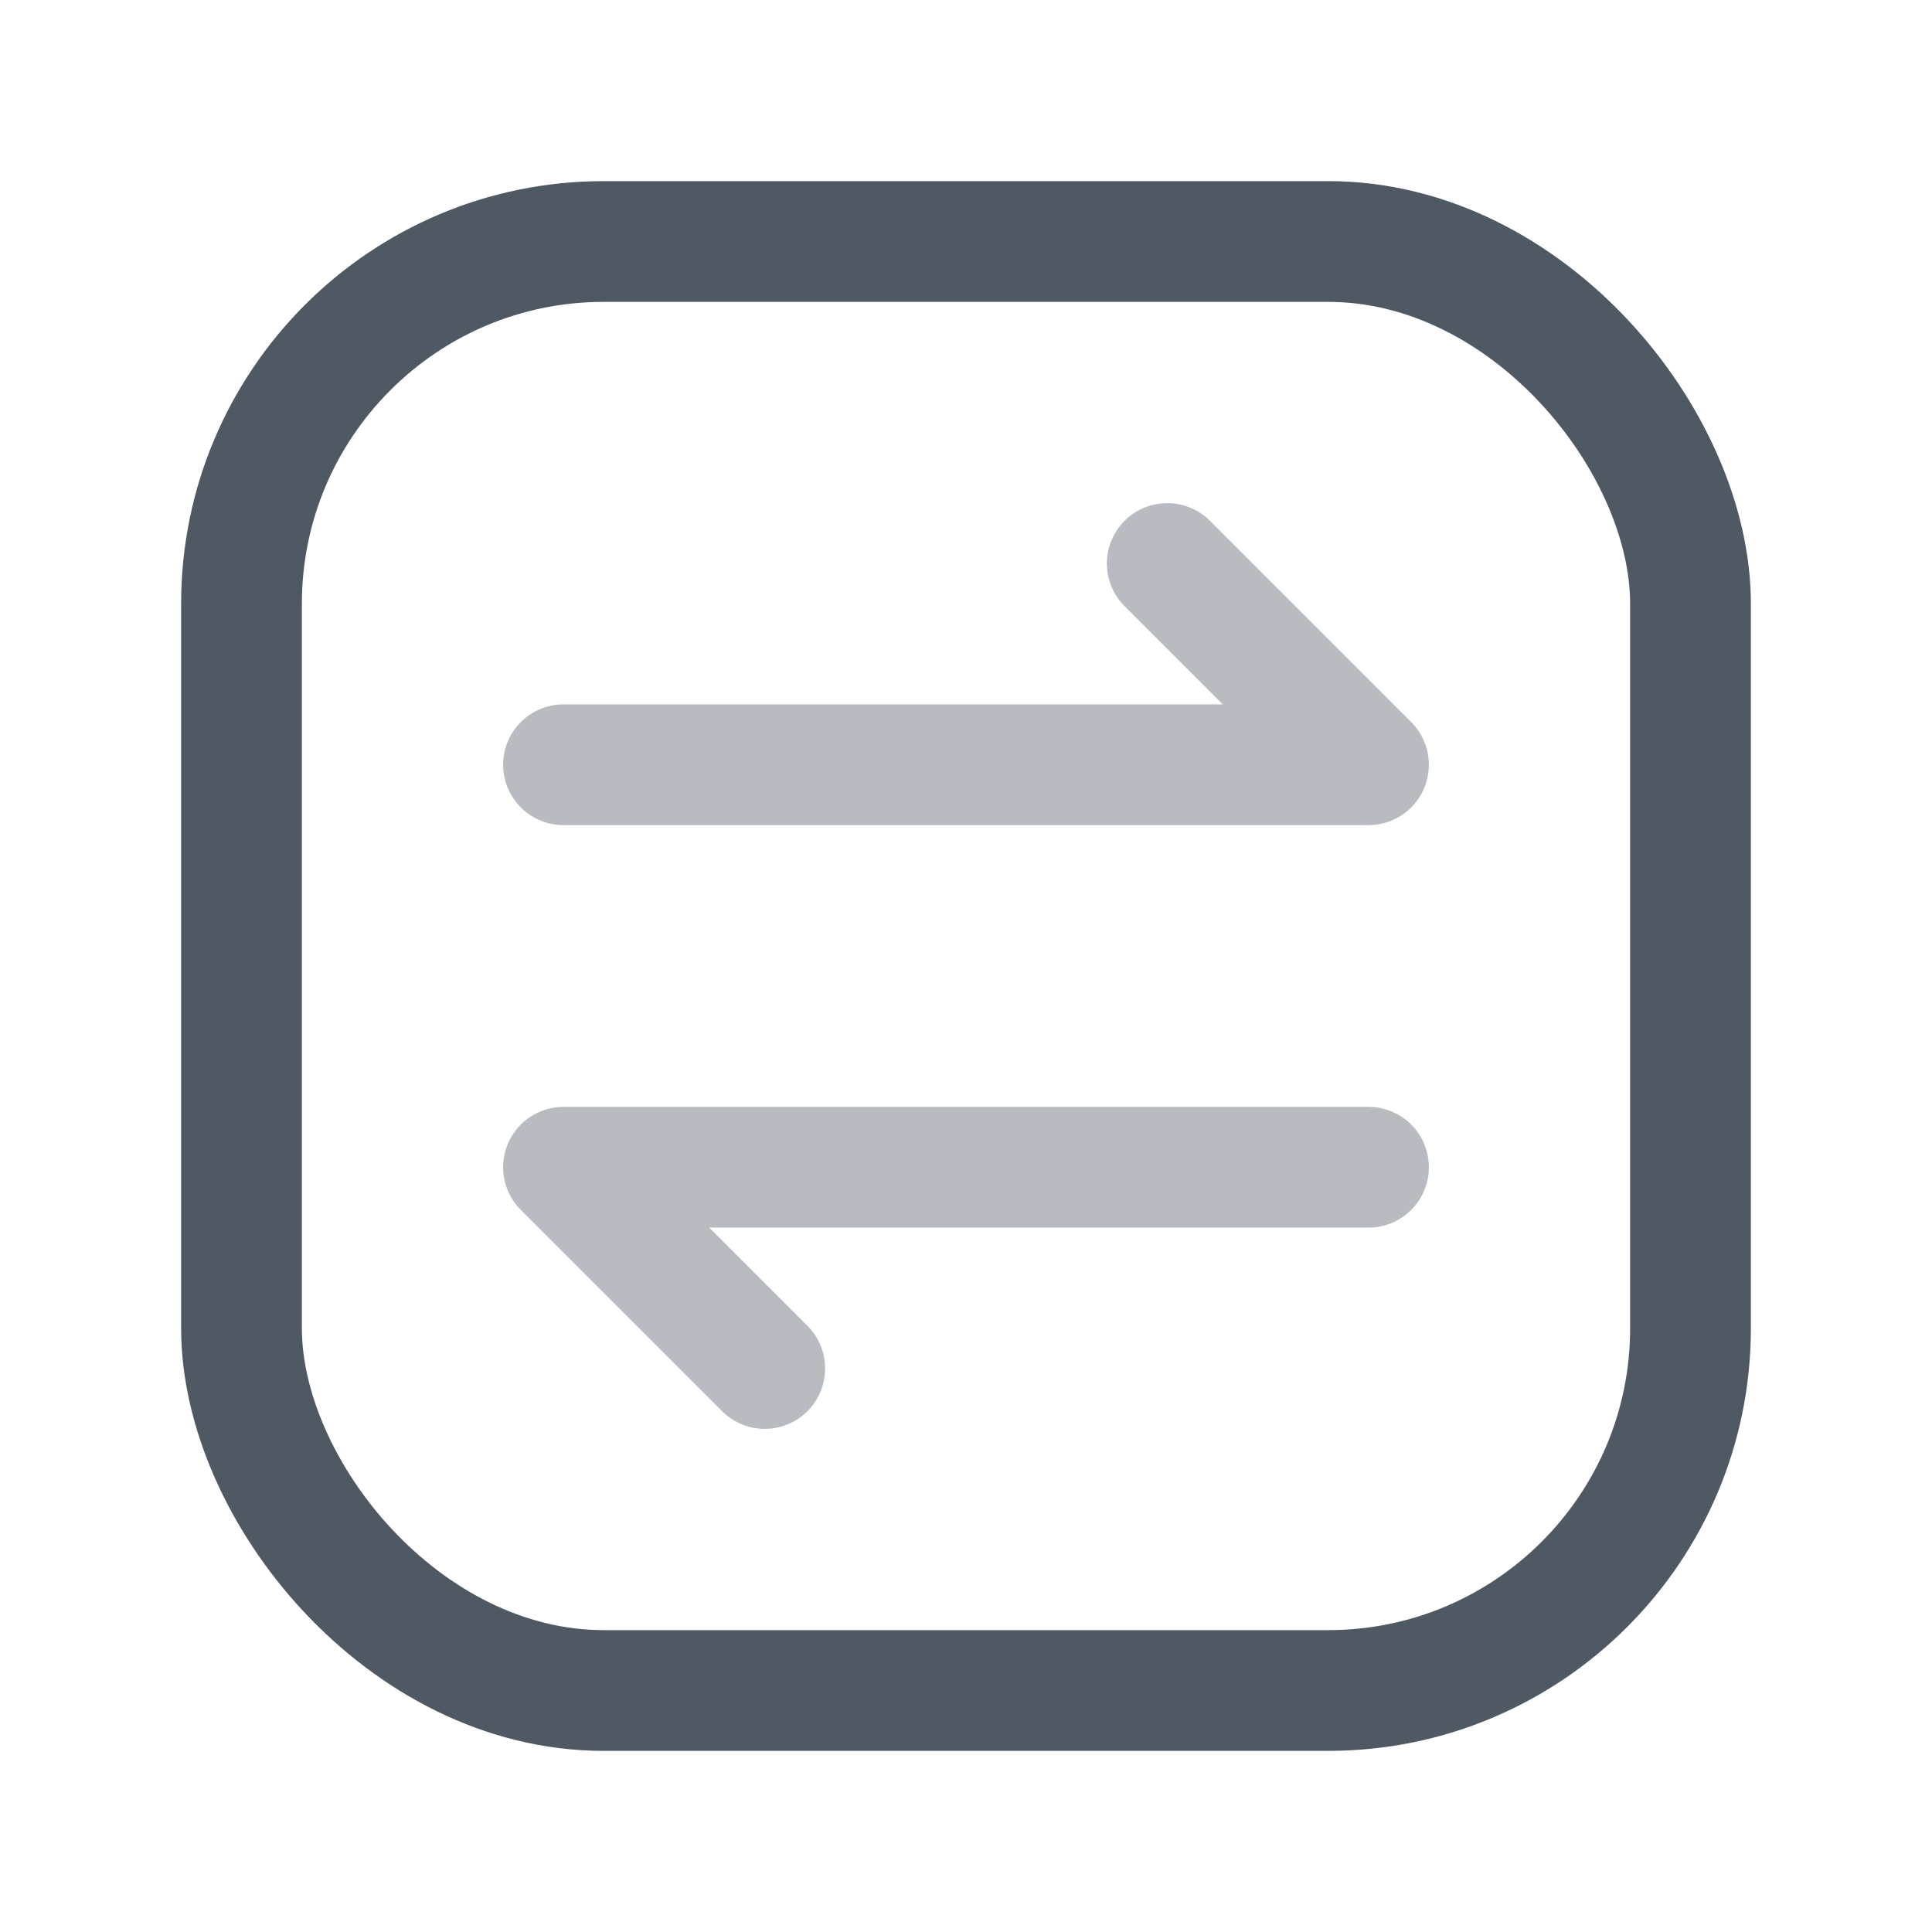 <svg width="24" height="24" viewBox="0 0 24 24" fill="none" xmlns="http://www.w3.org/2000/svg">
<rect x="3" y="3" width="18" height="18" rx="4.5" stroke="#4E5964" stroke-width="1.5"/>
<path opacity="0.4" d="M14.5 7L17 9.5H7" stroke="#4E5964" stroke-width="1.5" stroke-linecap="round" stroke-linejoin="round"/>
<path opacity="0.4" d="M9.5 17L7 14.5L17 14.5" stroke="#4E5964" stroke-width="1.5" stroke-linecap="round" stroke-linejoin="round"/>
</svg>
